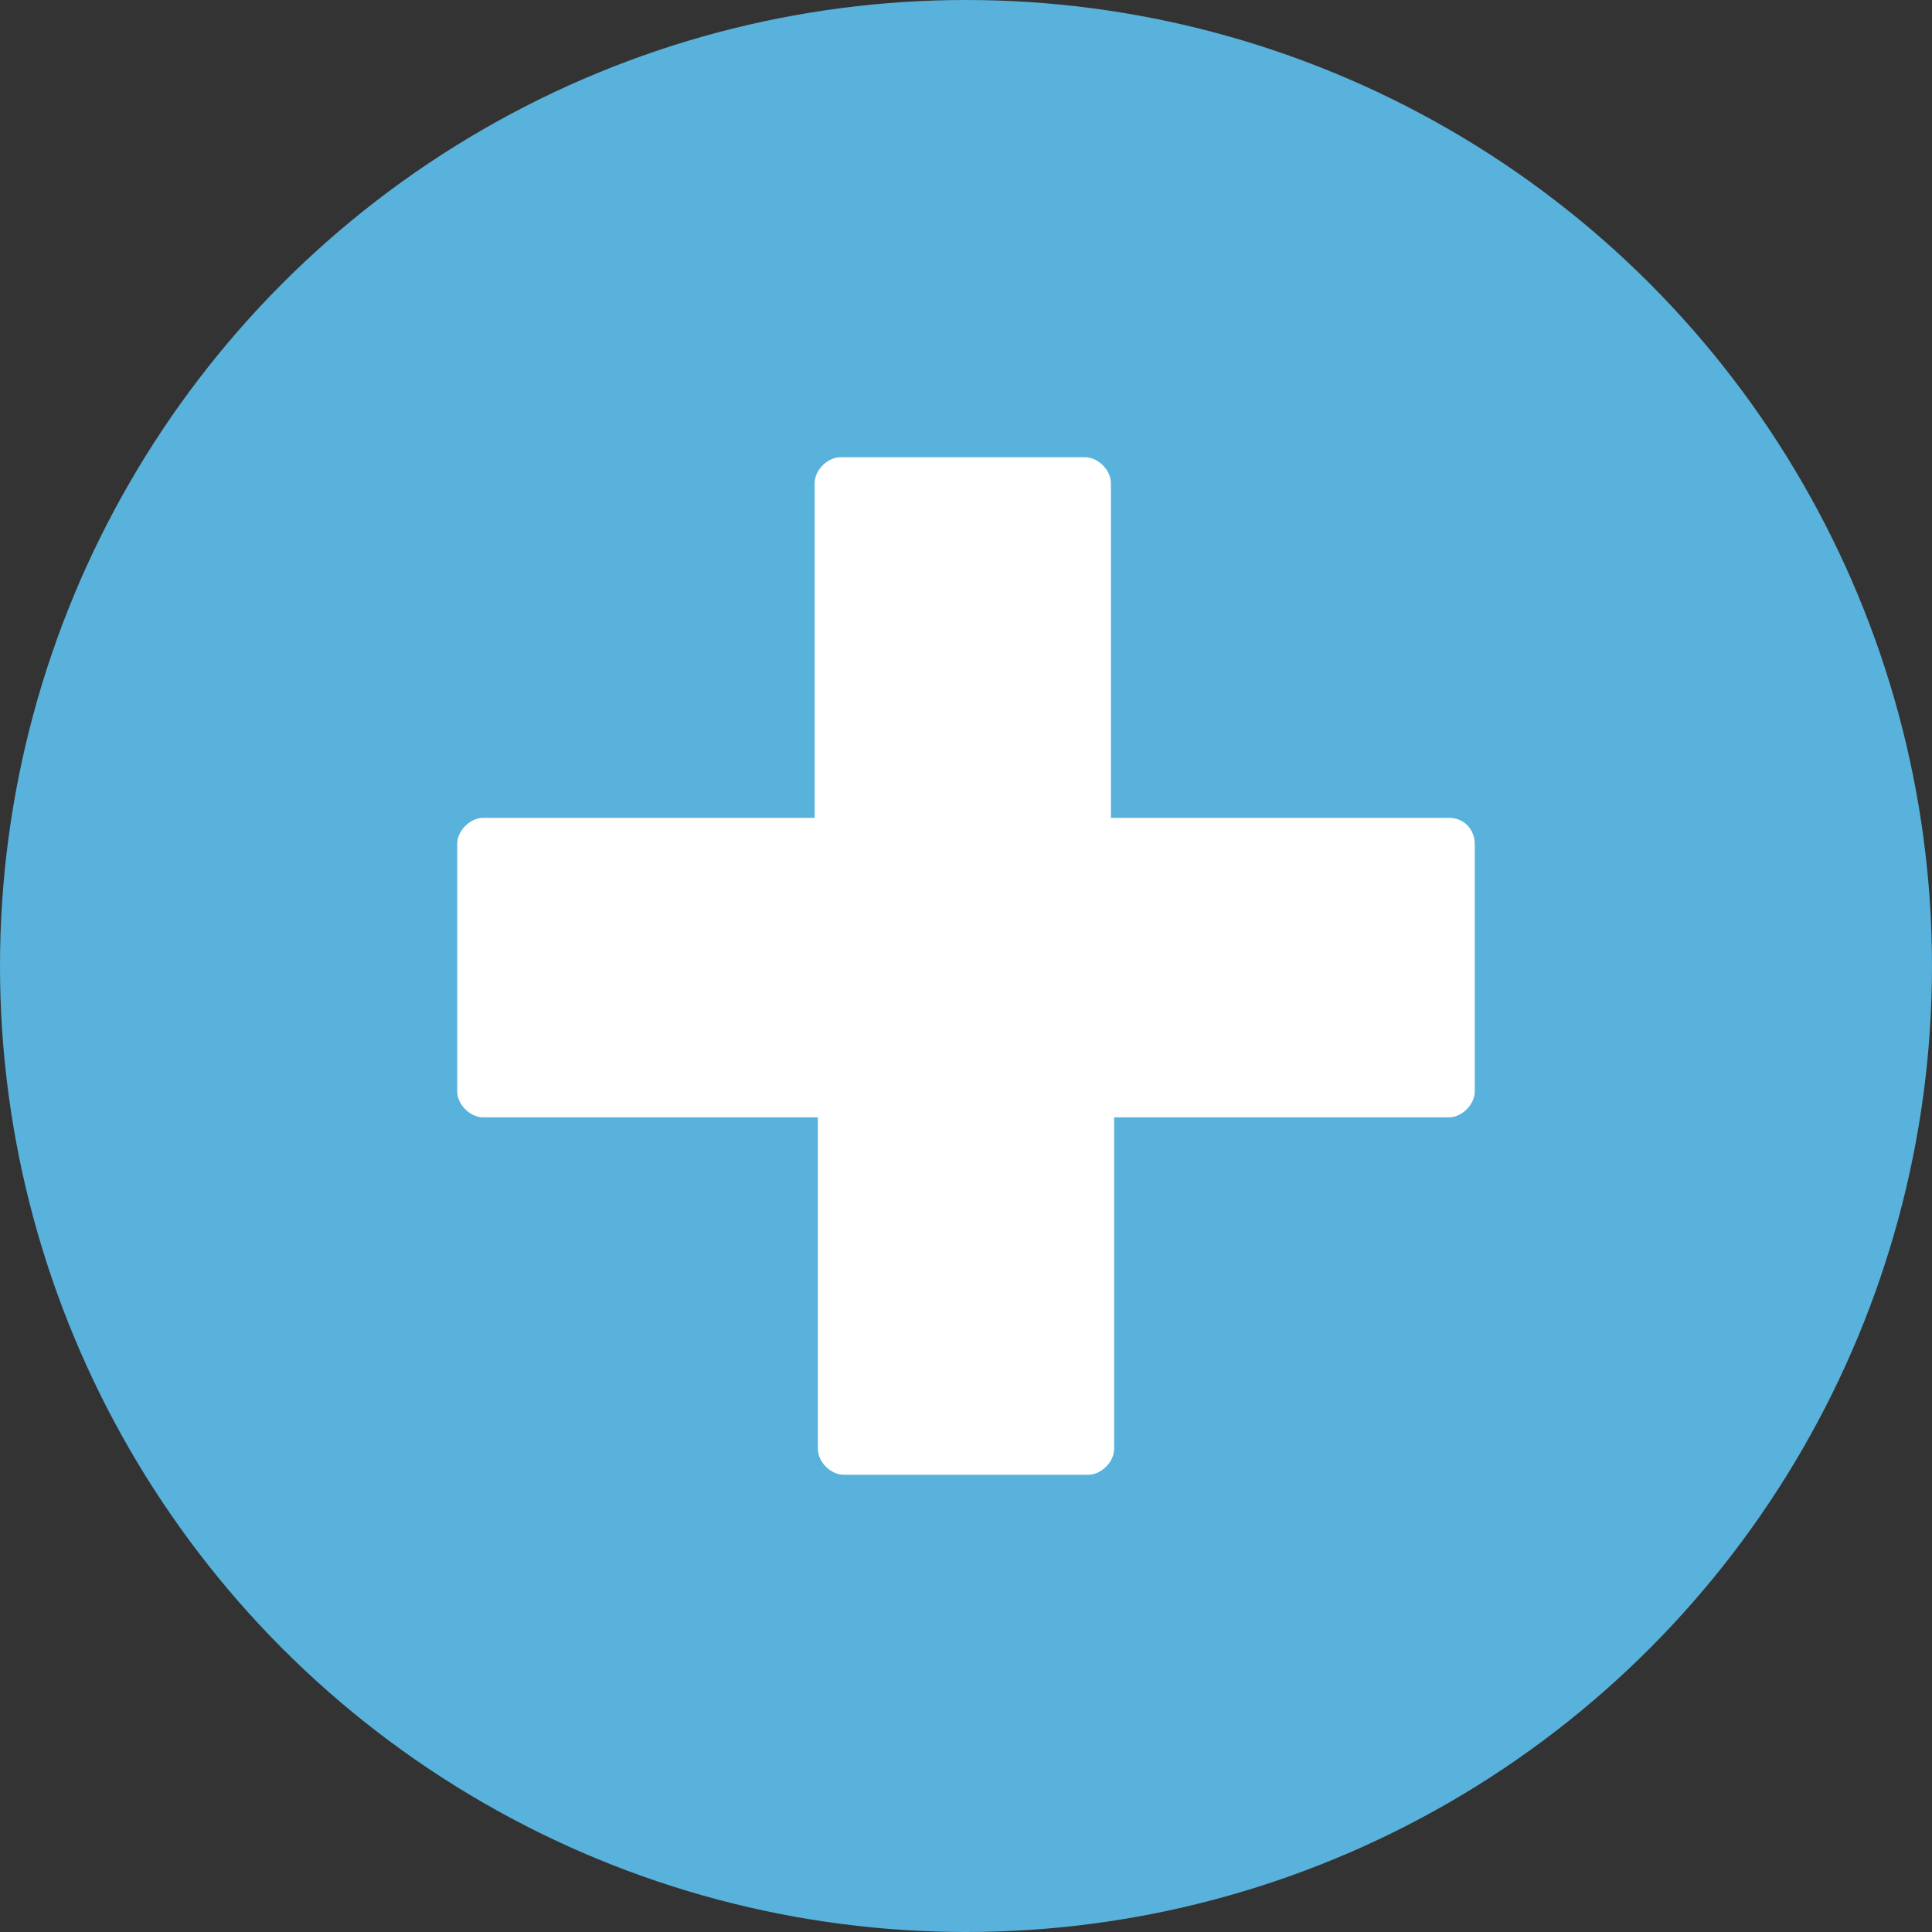 <?xml version="1.0" encoding="utf-8"?>
<!-- Generator: Adobe Illustrator 22.0.1, SVG Export Plug-In . SVG Version: 6.00 Build 0)  -->
<svg version="1.1" id="圖層_1" xmlns="http://www.w3.org/2000/svg" xmlns:xlink="http://www.w3.org/1999/xlink" x="0px" y="0px"
	 viewBox="0 0 60 60" style="enable-background:new 0 0 60 60;" xml:space="preserve">
<rect x="0" y="0" width="60" height="60" fill="#333333" stroke="none"/>
<style type="text/css">
	.st0{fill:#858B8B;}
	.st1{fill:#FFFFFF;}
	.st2{fill:#CB4042;}
	.st3{fill:#2C2D31;}
	.st4{fill:#EED071;}
	.st5{fill:#58B2DC;}
</style>
<g>
	<circle class="st5" cx="30" cy="30" r="30"/>
	<path class="st1" d="M45,25.4H34.5V15c0-0.4-0.4-0.8-0.8-0.8h-7.6c-0.4,0-0.8,0.4-0.8,0.8v10.4H15c-0.4,0-0.8,0.4-0.8,0.8v7.7
		c0,0.4,0.4,0.8,0.8,0.8h10.4V45c0,0.4,0.4,0.8,0.8,0.8h7.6c0.4,0,0.8-0.4,0.8-0.8V34.7H45c0.4,0,0.8-0.4,0.8-0.8v-7.7
		C45.8,25.8,45.5,25.4,45,25.4z"/>
</g>
</svg>
